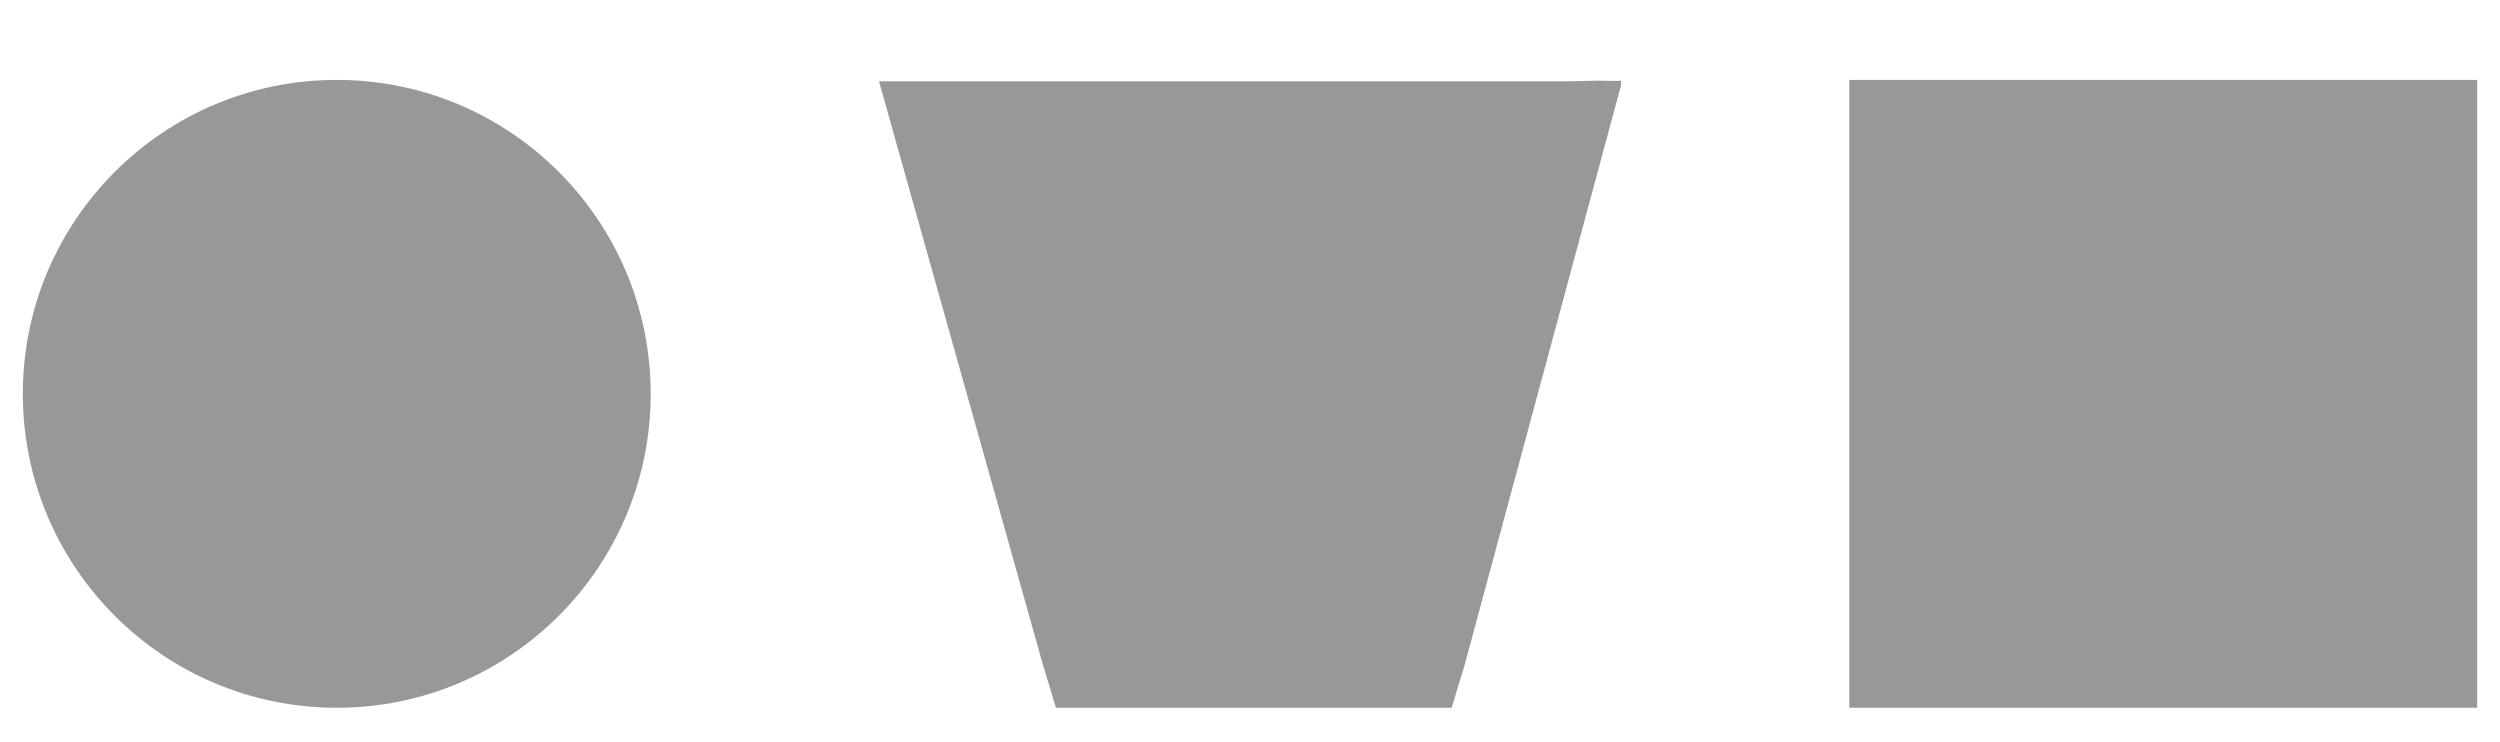 <svg width="438" height="130" viewBox="0 0 438 130" fill="none" xmlns="http://www.w3.org/2000/svg">
<g filter="url(#filter0_d_147_67)">
<circle cx="59" cy="65" r="55" fill="#989898"/>
</g>
<g filter="url(#filter1_d_147_67)">
<path d="M246.86 120H192.482C190.252 120 185.005 120 185.005 120L182.667 112.279L154 10.244V10.431C154 9.586 154 10.244 154 10.244H155.252L275.204 10.244C280 10.122 280 10.122 280 10.122C280 10.122 284.025 10.25 284 10.122V11.811V10.966L256.667 112.279L254.338 120C254.338 120 249.091 120 246.86 120Z" fill="#989898"/>
</g>
<g filter="url(#filter2_d_147_67)">
<rect x="324" y="10" width="110" height="110" fill="#989898"/>
</g>
<defs>
<filter id="filter0_d_147_67" x="0" y="10" width="118" height="118" filterUnits="userSpaceOnUse" color-interpolation-filters="sRGB">
<feFlood flood-opacity="0" result="BackgroundImageFix"/>
<feColorMatrix in="SourceAlpha" type="matrix" values="0 0 0 0 0 0 0 0 0 0 0 0 0 0 0 0 0 0 127 0" result="hardAlpha"/>
<feOffset dy="4"/>
<feGaussianBlur stdDeviation="2"/>
<feComposite in2="hardAlpha" operator="out"/>
<feColorMatrix type="matrix" values="0 0 0 0 0 0 0 0 0 0 0 0 0 0 0 0 0 0 0.25 0"/>
<feBlend mode="normal" in2="BackgroundImageFix" result="effect1_dropShadow_147_67"/>
<feBlend mode="normal" in="SourceGraphic" in2="effect1_dropShadow_147_67" result="shape"/>
</filter>
<filter id="filter1_d_147_67" x="150" y="10" width="138" height="118" filterUnits="userSpaceOnUse" color-interpolation-filters="sRGB">
<feFlood flood-opacity="0" result="BackgroundImageFix"/>
<feColorMatrix in="SourceAlpha" type="matrix" values="0 0 0 0 0 0 0 0 0 0 0 0 0 0 0 0 0 0 127 0" result="hardAlpha"/>
<feOffset dy="4"/>
<feGaussianBlur stdDeviation="2"/>
<feComposite in2="hardAlpha" operator="out"/>
<feColorMatrix type="matrix" values="0 0 0 0 0 0 0 0 0 0 0 0 0 0 0 0 0 0 0.25 0"/>
<feBlend mode="normal" in2="BackgroundImageFix" result="effect1_dropShadow_147_67"/>
<feBlend mode="normal" in="SourceGraphic" in2="effect1_dropShadow_147_67" result="shape"/>
</filter>
<filter id="filter2_d_147_67" x="320" y="10" width="118" height="118" filterUnits="userSpaceOnUse" color-interpolation-filters="sRGB">
<feFlood flood-opacity="0" result="BackgroundImageFix"/>
<feColorMatrix in="SourceAlpha" type="matrix" values="0 0 0 0 0 0 0 0 0 0 0 0 0 0 0 0 0 0 127 0" result="hardAlpha"/>
<feOffset dy="4"/>
<feGaussianBlur stdDeviation="2"/>
<feComposite in2="hardAlpha" operator="out"/>
<feColorMatrix type="matrix" values="0 0 0 0 0 0 0 0 0 0 0 0 0 0 0 0 0 0 0.25 0"/>
<feBlend mode="normal" in2="BackgroundImageFix" result="effect1_dropShadow_147_67"/>
<feBlend mode="normal" in="SourceGraphic" in2="effect1_dropShadow_147_67" result="shape"/>
</filter>
</defs>
</svg>
